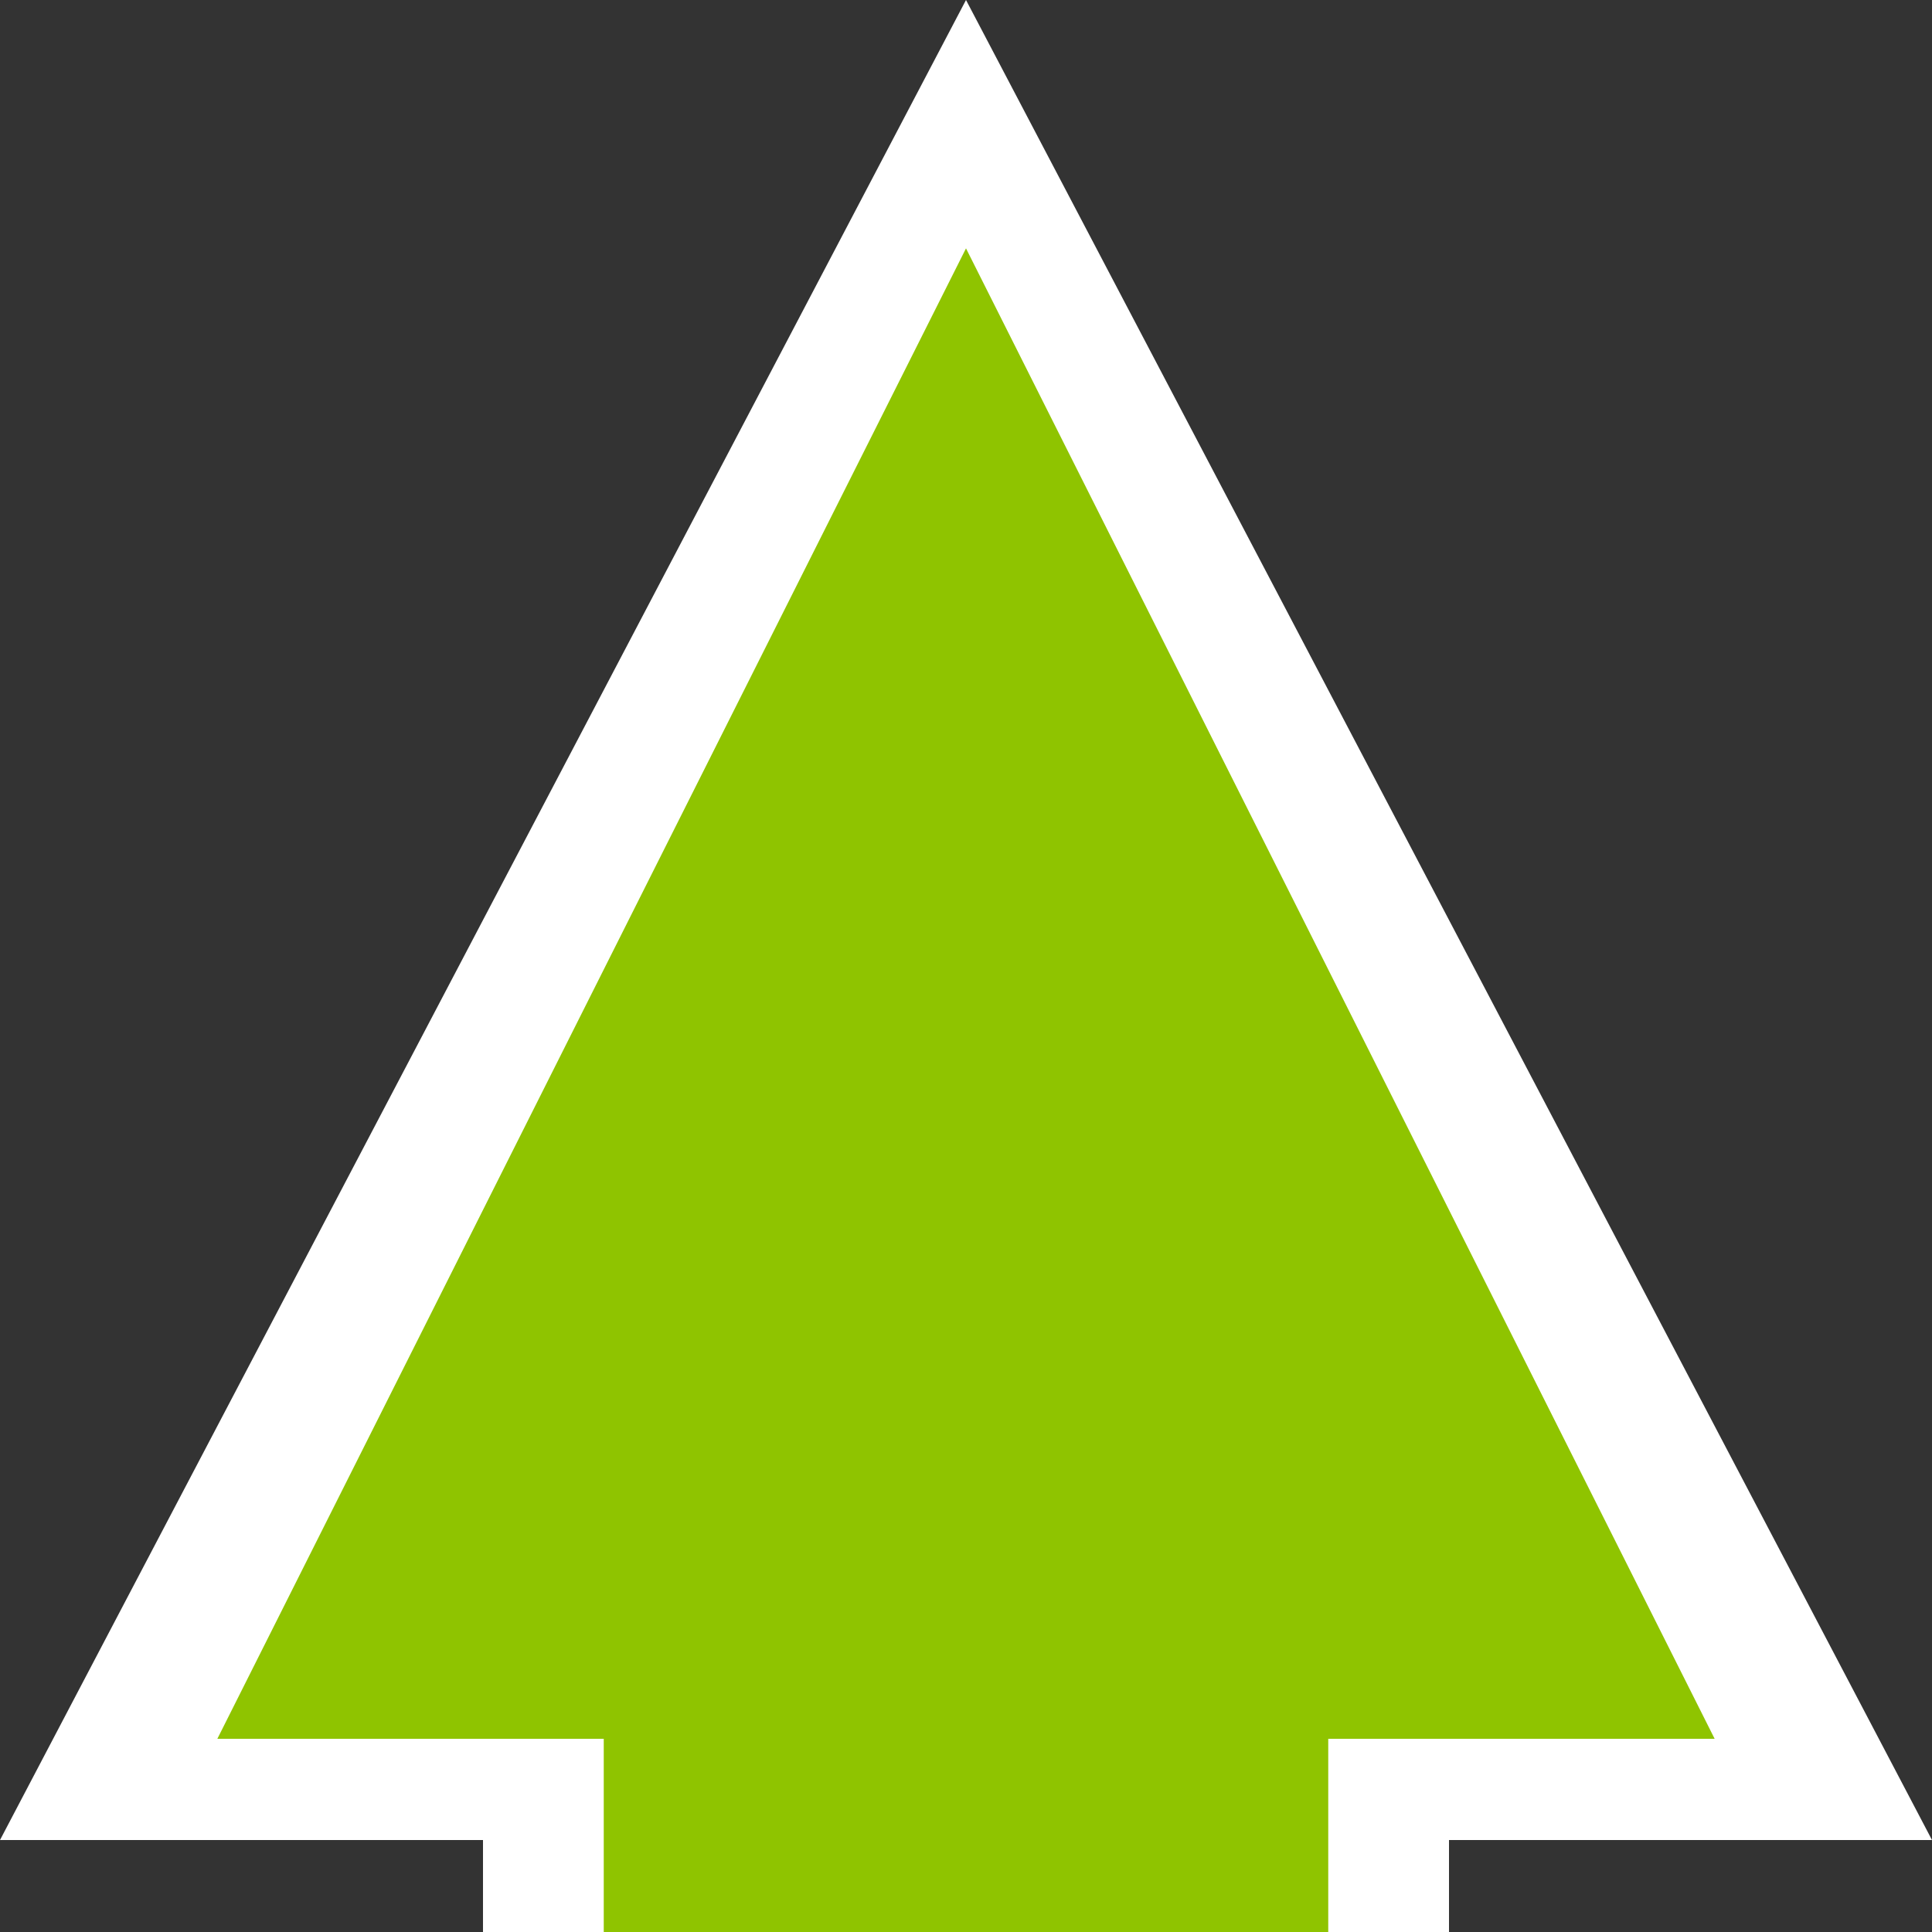<svg width="20" height="20" viewBox="0 0 20 20" fill="none" xmlns="http://www.w3.org/2000/svg">
<rect x="0" y="0" width="20" height="20" fill="#333333" stroke="none"/>
<g clip-path="url(#clip0_46_138)">
<path fill-rule="evenodd" clip-rule="evenodd" d="M0 19.048L10 0L20 19.048H15V20H5V19.048H0Z" fill="white"/>
<path fill-rule="evenodd" clip-rule="evenodd" d="M2.25 18L10 2.571L17.75 18H13.75V20H6.25L6.25 18H2.25Z" fill="#8FC400"/>
</g>
<defs>
<clipPath id="clip0_46_138">
<rect width="20" height="20" fill="white" transform="translate(0 20) rotate(-90)"/>
</clipPath>
</defs>
</svg>
